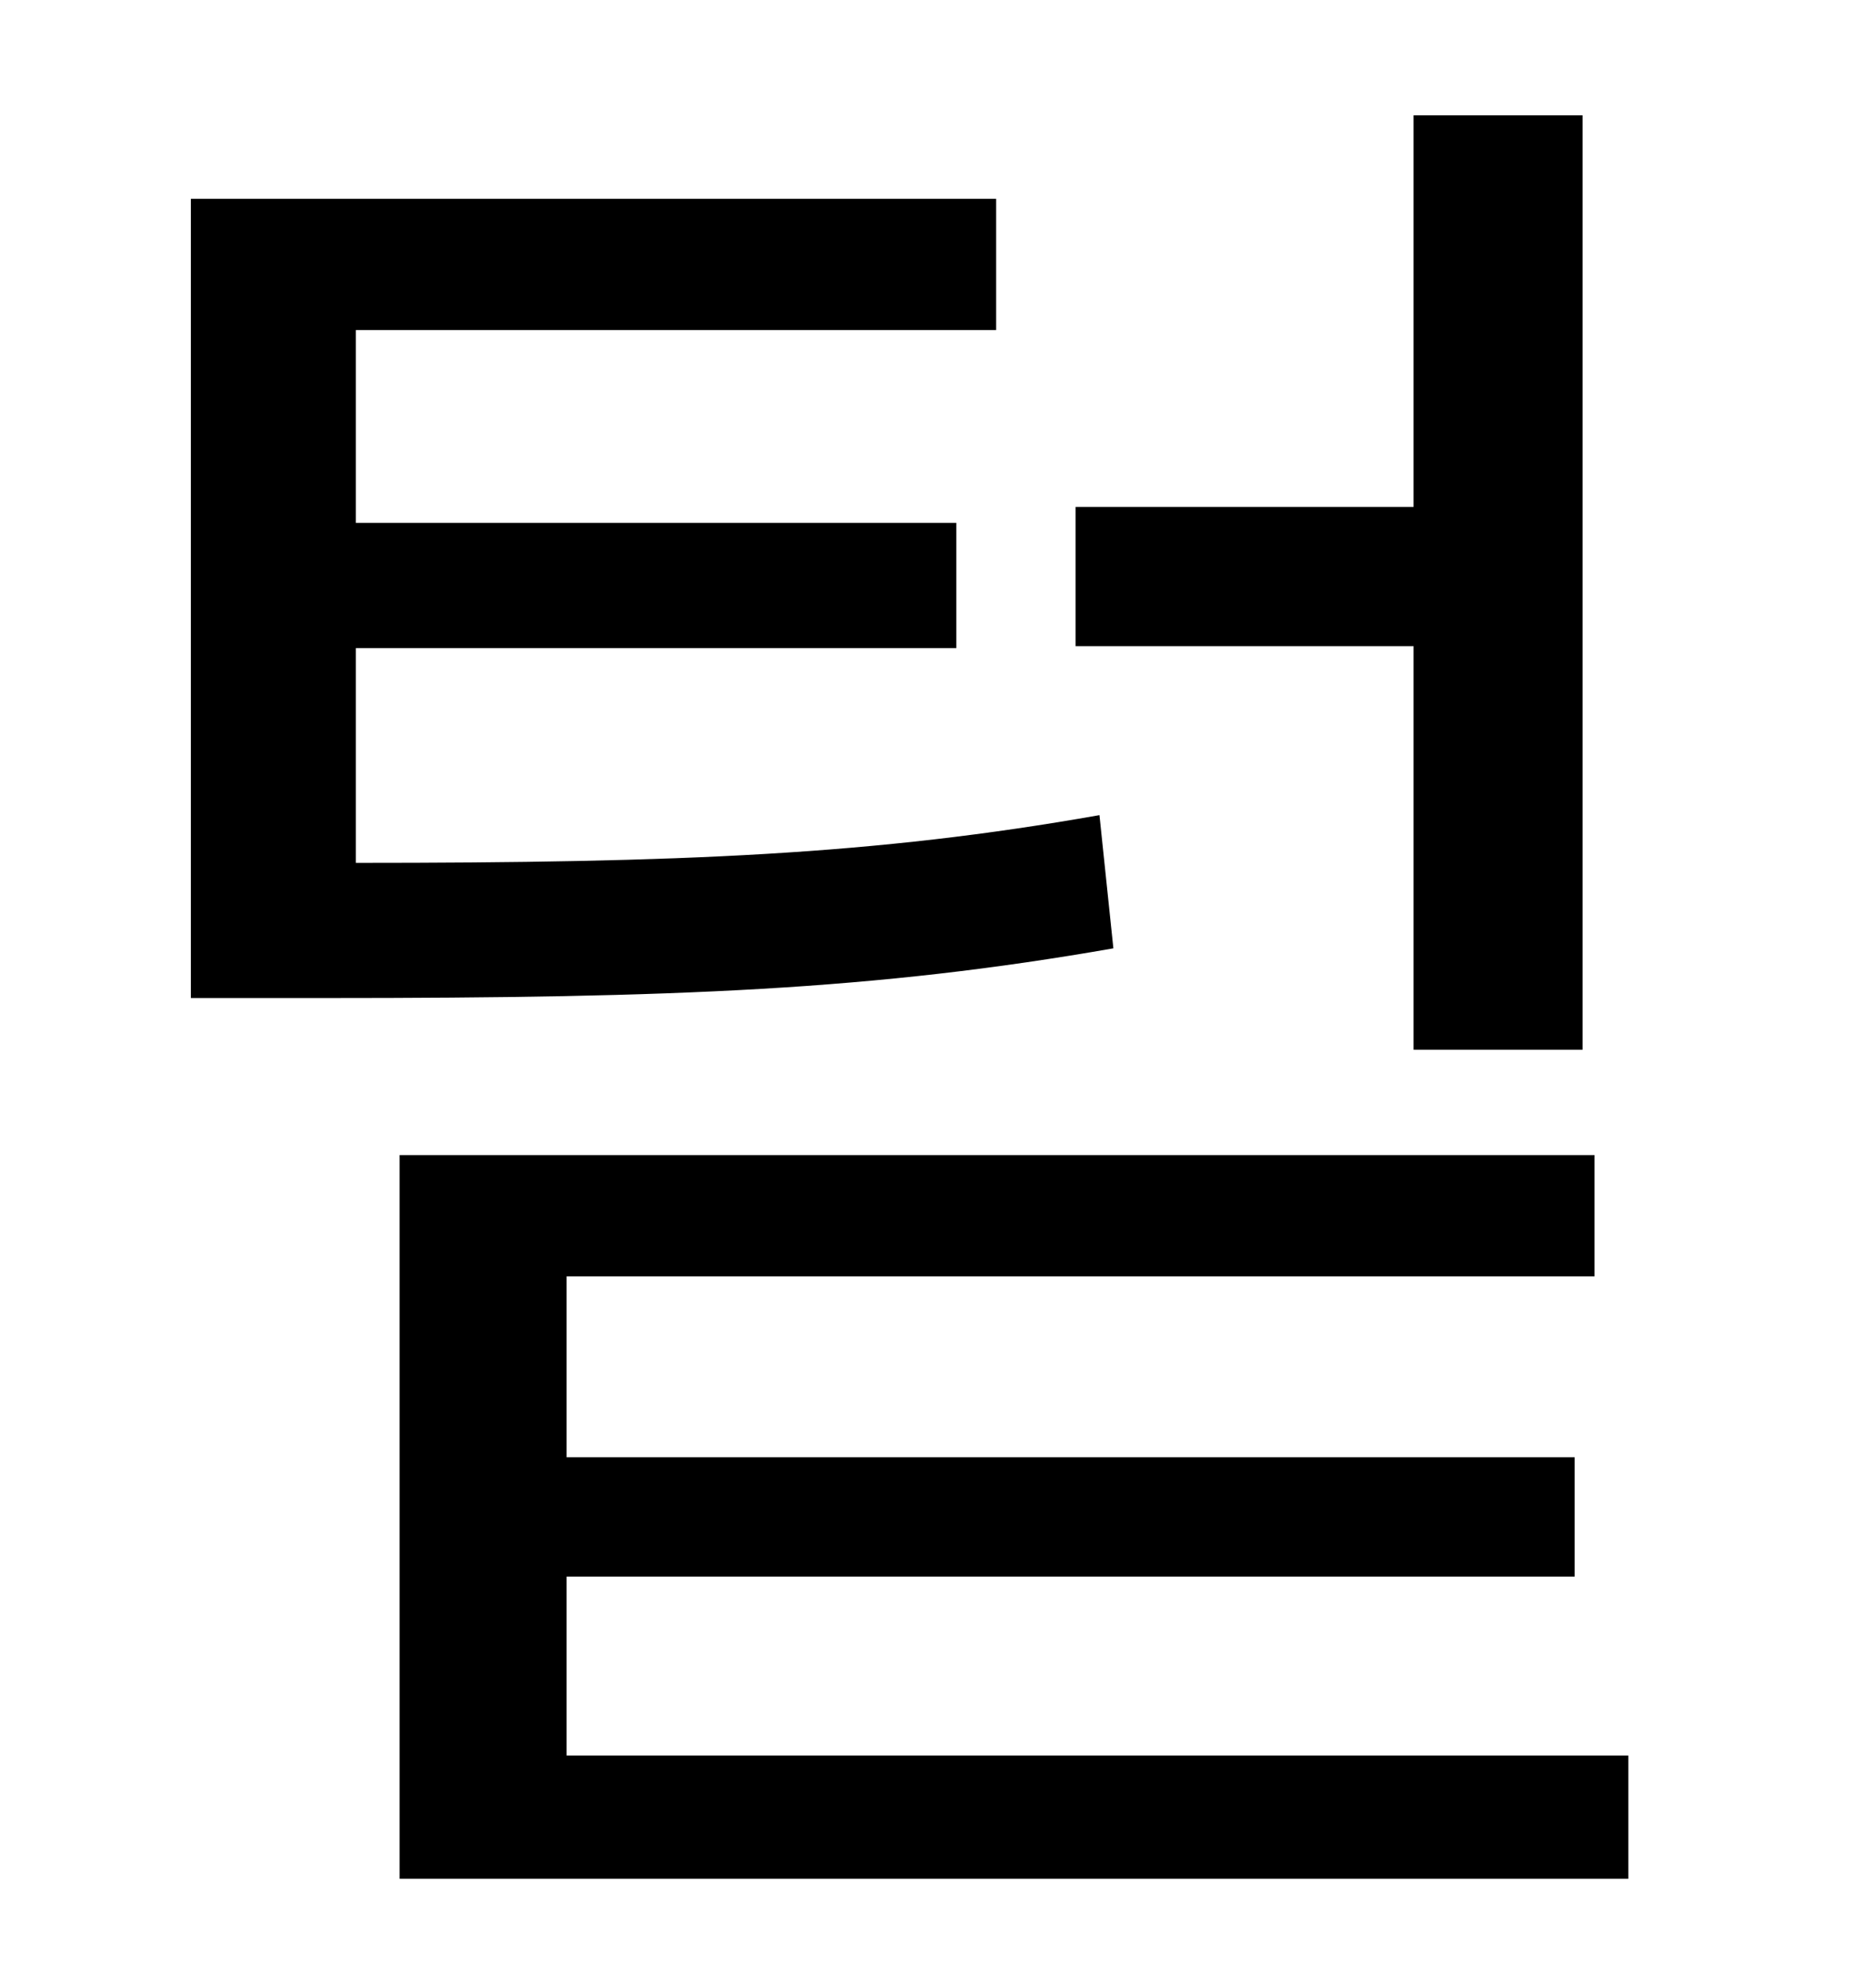 <?xml version="1.0" standalone="no"?>
<!DOCTYPE svg PUBLIC "-//W3C//DTD SVG 1.1//EN" "http://www.w3.org/Graphics/SVG/1.1/DTD/svg11.dtd" >
<svg xmlns="http://www.w3.org/2000/svg" xmlns:xlink="http://www.w3.org/1999/xlink" version="1.1" viewBox="-10 0 930 1000">
   <path fill="currentColor"
d="M701 528v-203h-170v-70h170v-197h85v470h-85zM543 410l7 67c-120 21 -220 25 -396 25h-68v-402h405v66h-322v97h302v63h-302v108c164 0 261 -4 374 -24zM275 883h534v62h-618v-364h601v61h-517v91h507v60h-507v90z" />
</svg>

